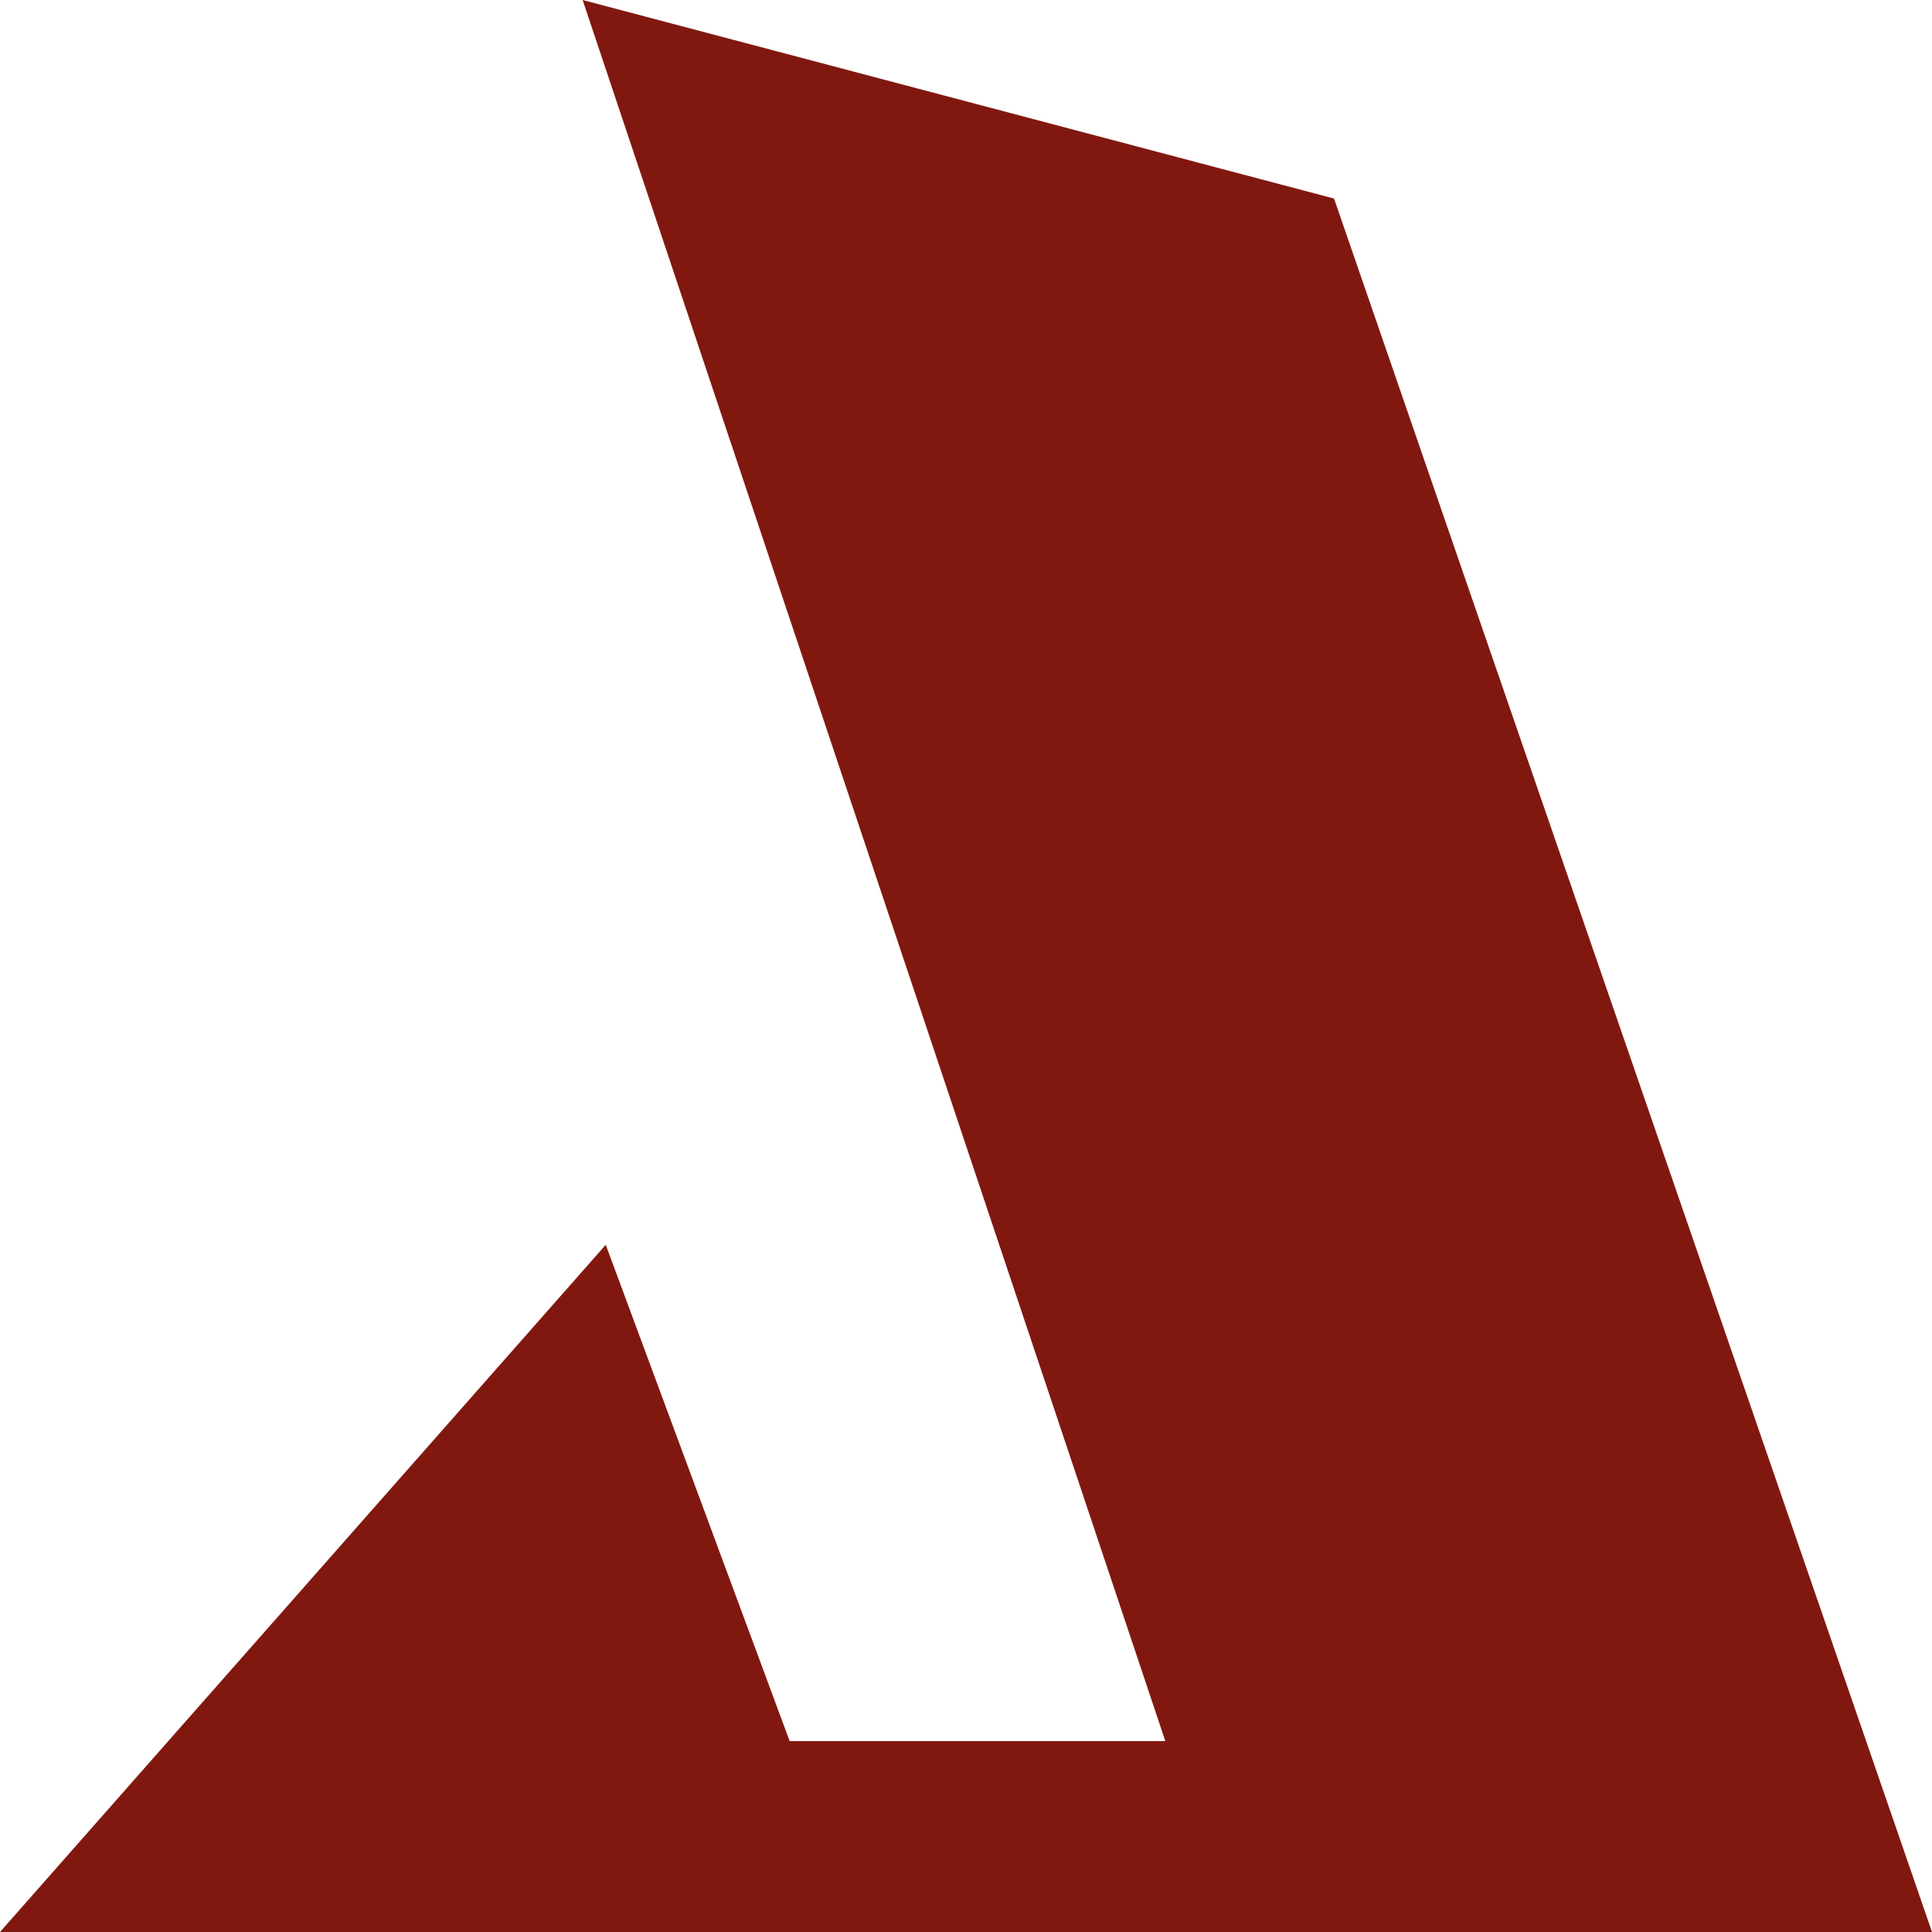<svg width="30" height="30" viewBox="0 0 30 30" fill="none" xmlns="http://www.w3.org/2000/svg">
<path d="M20.715 3.083L9.047 0L18.095 27.036H12.262L9.406 19.329L0 30H30L20.715 3.083Z" fill="#811810"/>
</svg>
